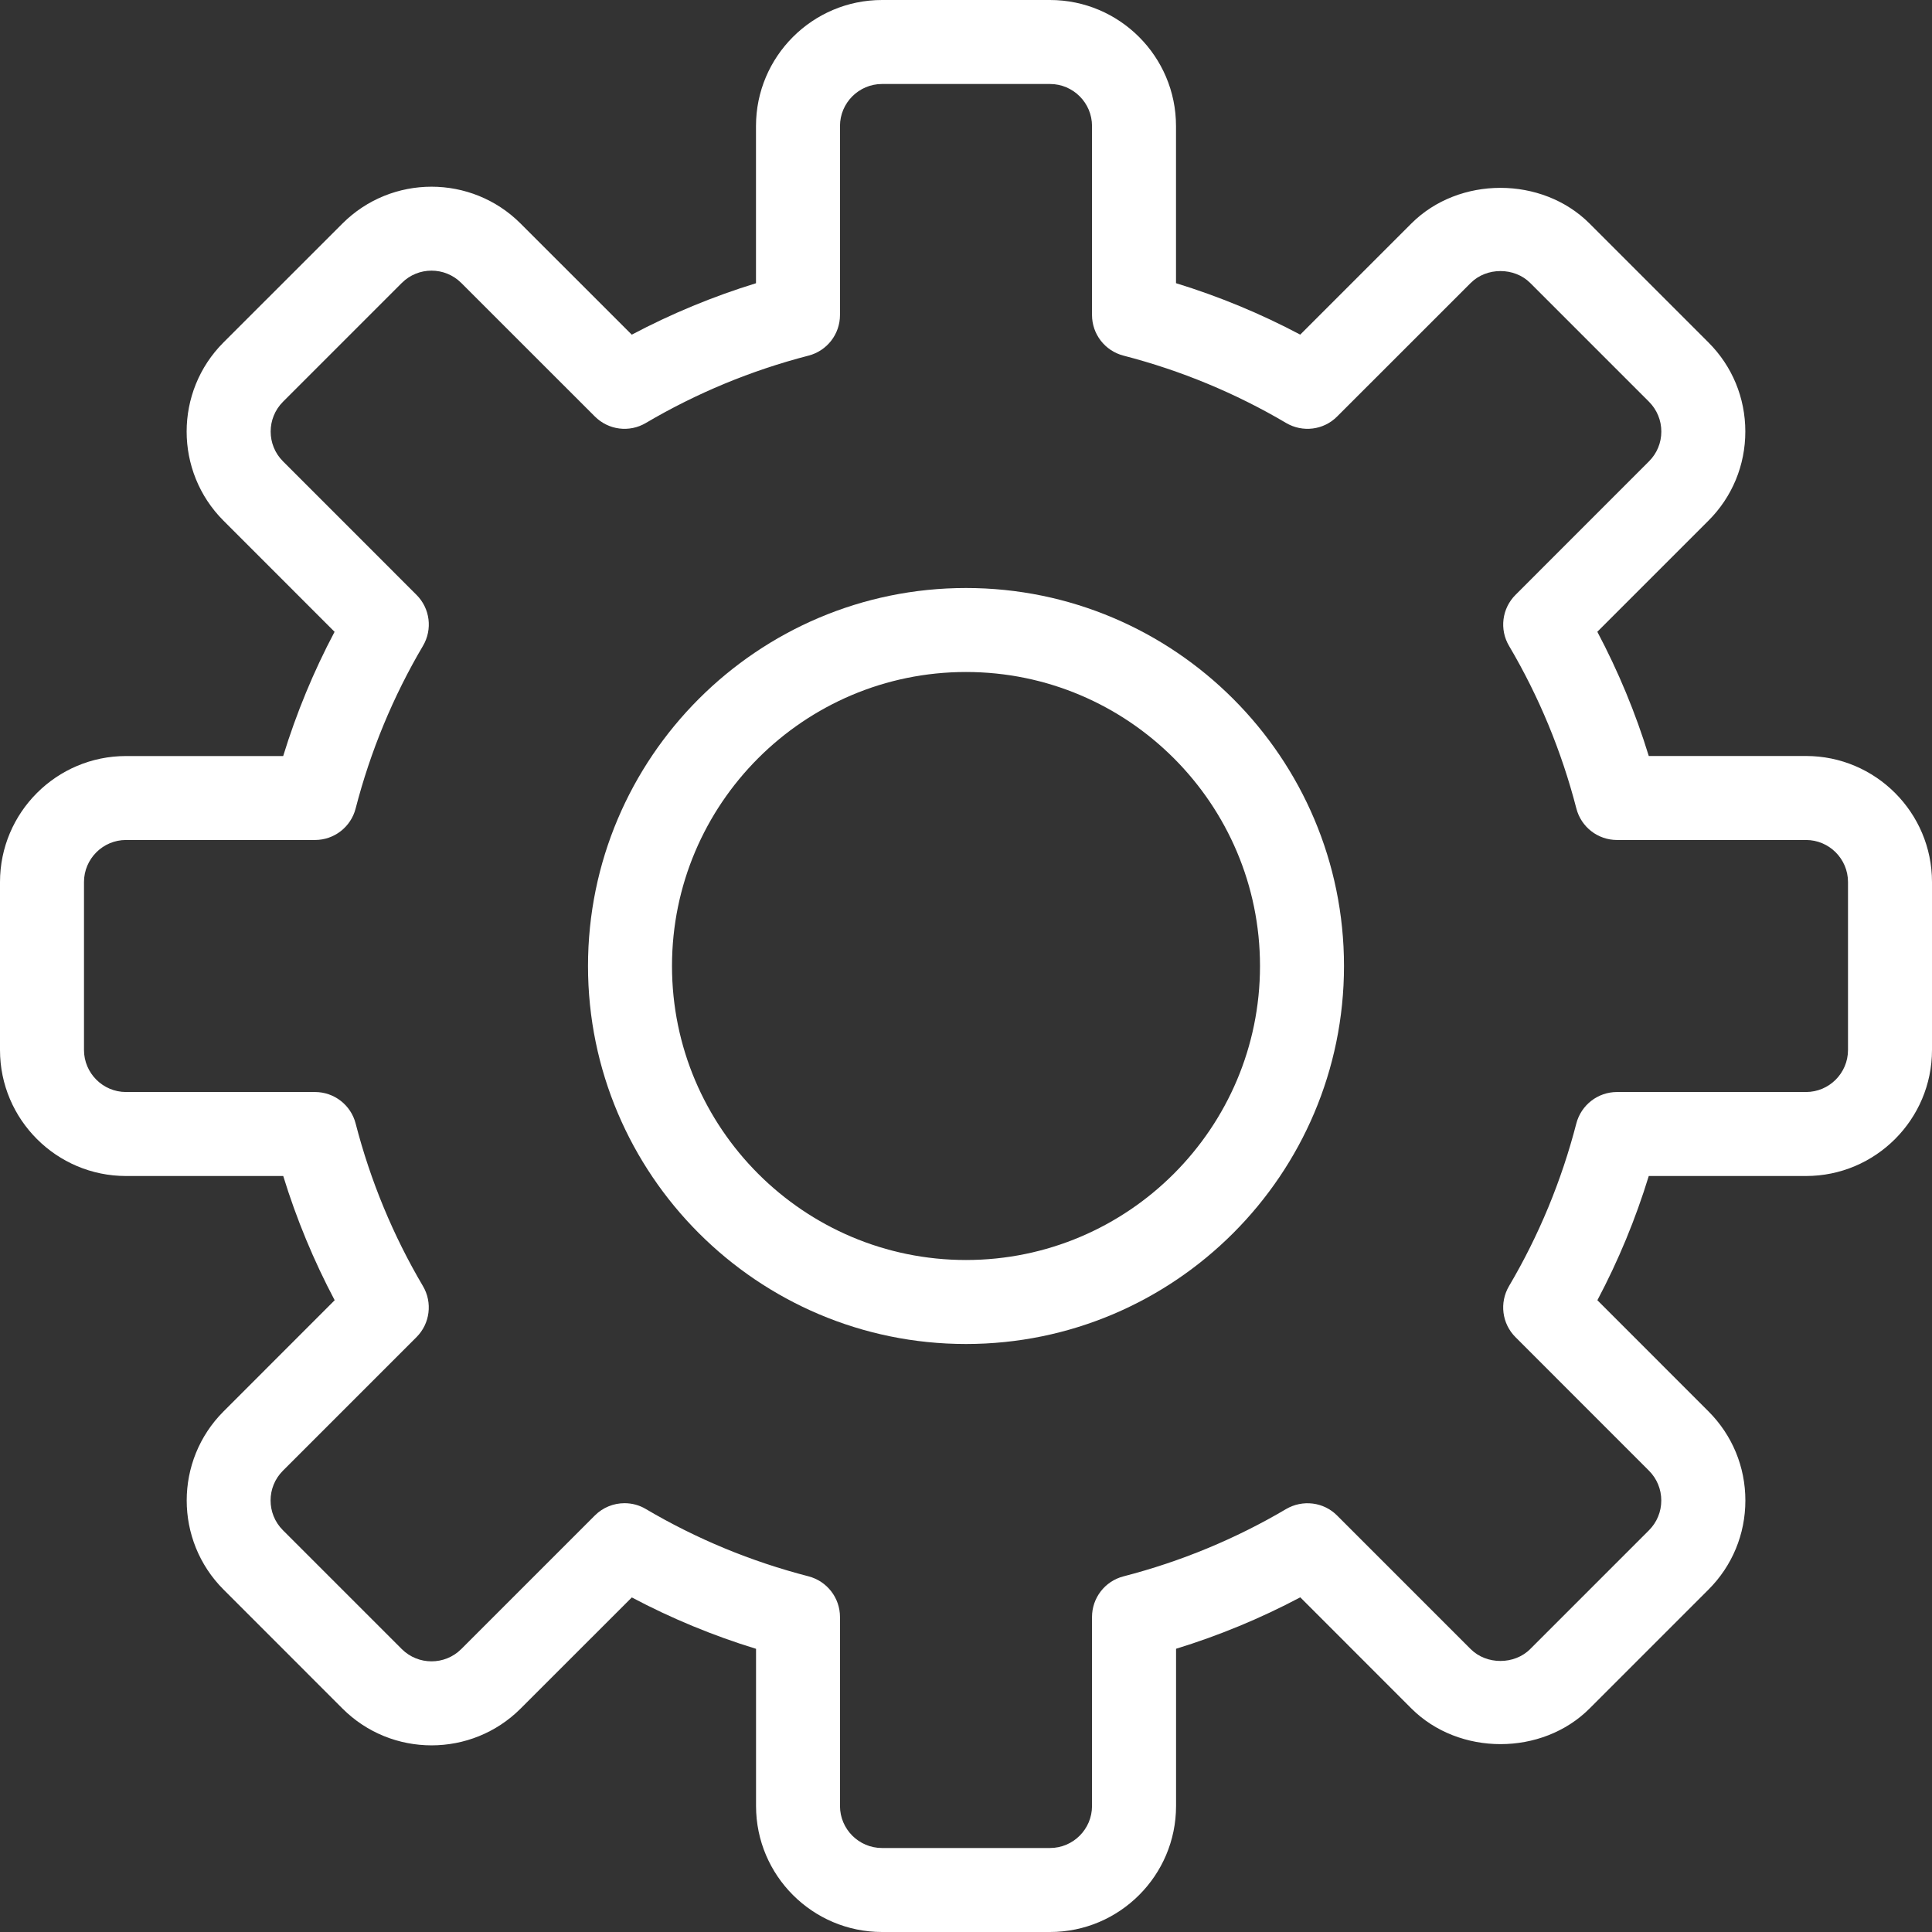 <svg width="40" height="40" viewBox="0 0 40 40" fill="none" xmlns="http://www.w3.org/2000/svg">
<rect x="0" y="0" width="40" height="40" fill="#333333" stroke="none"/>
<path d="M37.391 15.652H34.136C33.863 14.761 33.505 13.9 33.071 13.08L35.371 10.78C35.864 10.288 36.135 9.632 36.135 8.934C36.135 8.237 35.864 7.581 35.371 7.089L32.91 4.628C31.927 3.644 30.205 3.642 29.22 4.628L26.92 6.928C26.101 6.494 25.239 6.137 24.348 5.863V2.609C24.348 1.17 23.177 0 21.739 0H18.261C16.823 0 15.652 1.17 15.652 2.609V5.864C14.761 6.138 13.9 6.495 13.08 6.929L10.779 4.629C9.762 3.611 8.106 3.611 7.089 4.629L4.627 7.09C3.61 8.107 3.61 9.763 4.627 10.78L6.927 13.081C6.493 13.9 6.137 14.762 5.863 15.653H2.609C1.17 15.653 0 16.823 0 18.262V21.74C0 23.177 1.17 24.348 2.609 24.348H5.864C6.138 25.239 6.495 26.1 6.929 26.92L4.629 29.221C3.611 30.238 3.611 31.894 4.629 32.911L7.09 35.373C8.107 36.39 9.763 36.39 10.78 35.373L13.081 33.073C13.9 33.507 14.762 33.864 15.653 34.137V37.391C15.653 38.83 16.823 40 18.262 40H21.74C23.178 40 24.349 38.83 24.349 37.391V34.136C25.24 33.862 26.102 33.505 26.921 33.071L29.221 35.372C30.207 36.357 31.929 36.356 32.911 35.372L35.372 32.911C35.864 32.419 36.136 31.764 36.136 31.066C36.136 30.368 35.864 29.713 35.372 29.221L33.072 26.92C33.506 26.101 33.863 25.239 34.136 24.348H37.391C38.83 24.348 40 23.177 40 21.739V18.261C40 16.823 38.83 15.652 37.391 15.652ZM38.261 21.739C38.261 22.218 37.871 22.609 37.391 22.609H33.478C33.082 22.609 32.736 22.877 32.636 23.261C32.329 24.448 31.86 25.581 31.242 26.628C31.041 26.97 31.096 27.404 31.376 27.684L34.141 30.45C34.304 30.614 34.395 30.832 34.395 31.066C34.395 31.3 34.304 31.518 34.141 31.682L31.68 34.143C31.353 34.47 30.776 34.47 30.449 34.143L27.683 31.377C27.404 31.096 26.969 31.043 26.626 31.244C25.581 31.861 24.448 32.33 23.26 32.637C22.877 32.736 22.609 33.082 22.609 33.478V37.391C22.609 37.87 22.219 38.261 21.739 38.261H18.261C17.782 38.261 17.391 37.87 17.391 37.391V33.478C17.391 33.082 17.123 32.736 16.739 32.636C15.552 32.33 14.419 31.861 13.372 31.243C13.235 31.161 13.083 31.122 12.93 31.122C12.705 31.122 12.483 31.209 12.315 31.377L9.55 34.142C9.21 34.481 8.658 34.481 8.318 34.142L5.857 31.681C5.517 31.341 5.517 30.789 5.857 30.45L8.623 27.684C8.903 27.404 8.958 26.969 8.757 26.628C8.139 25.581 7.67 24.449 7.363 23.261C7.264 22.877 6.918 22.609 6.522 22.609H2.609C2.13 22.609 1.739 22.218 1.739 21.739V18.261C1.739 17.782 2.13 17.391 2.609 17.391H6.522C6.918 17.391 7.264 17.123 7.363 16.739C7.67 15.552 8.139 14.419 8.757 13.372C8.959 13.03 8.904 12.596 8.623 12.316L5.858 9.55C5.519 9.211 5.519 8.659 5.858 8.319L8.319 5.858C8.659 5.518 9.21 5.519 9.55 5.858L12.316 8.623C12.597 8.904 13.03 8.96 13.372 8.757C14.419 8.14 15.551 7.67 16.739 7.363C17.123 7.264 17.391 6.918 17.391 6.522V2.609C17.391 2.13 17.782 1.739 18.261 1.739H21.739C22.219 1.739 22.609 2.13 22.609 2.609V6.522C22.609 6.918 22.877 7.264 23.261 7.363C24.449 7.67 25.582 8.14 26.627 8.757C26.97 8.959 27.404 8.905 27.684 8.623L30.45 5.858C30.777 5.53 31.354 5.53 31.681 5.858L34.142 8.319C34.305 8.483 34.396 8.702 34.396 8.935C34.396 9.168 34.305 9.387 34.142 9.55L31.377 12.316C31.096 12.597 31.041 13.031 31.243 13.372C31.861 14.419 32.33 15.551 32.637 16.739C32.736 17.123 33.082 17.391 33.478 17.391H37.391C37.871 17.391 38.261 17.782 38.261 18.261V21.739V21.739Z" fill="url(#paint0_linear)"/>
<path d="M20 12.174C15.685 12.174 12.174 15.685 12.174 20C12.174 24.315 15.685 27.826 20 27.826C24.316 27.826 27.826 24.315 27.826 20C27.826 15.685 24.316 12.174 20 12.174ZM20 26.087C16.643 26.087 13.913 23.357 13.913 20C13.913 16.643 16.643 13.913 20 13.913C23.356 13.913 26.087 16.643 26.087 20C26.087 23.357 23.356 26.087 20 26.087Z" fill="url(#paint1_linear)"/>
<defs>
<linearGradient id="paint0_linear" x1="20" y1="0" x2="20" y2="40" gradientUnits="userSpaceOnUse">
<stop stop-color="white"/>
<stop offset="1" stop-color="white"/>
</linearGradient>
<linearGradient id="paint1_linear" x1="20" y1="12.174" x2="20" y2="27.826" gradientUnits="userSpaceOnUse">
<stop stop-color="white"/>
<stop offset="1" stop-color="white"/>
</linearGradient>
</defs>
</svg>
